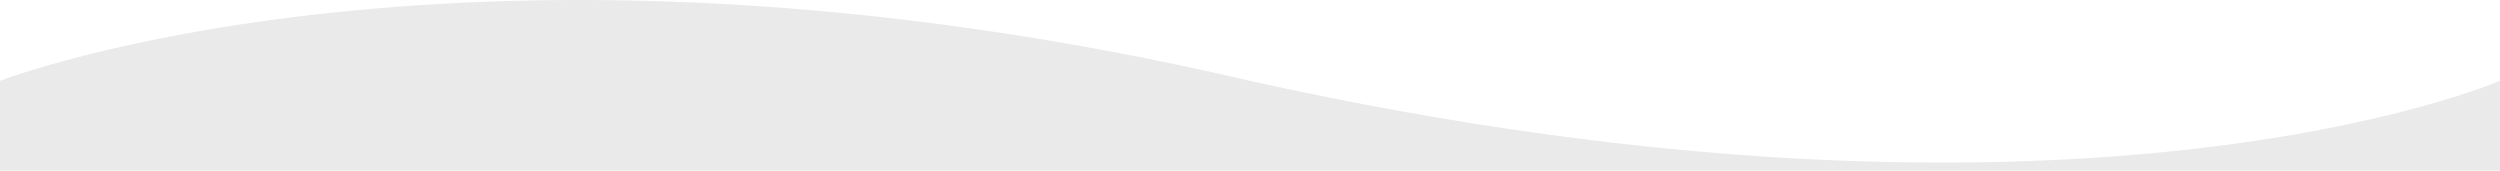 <?xml version="1.0" encoding="UTF-8"?><svg id="Capa_1" xmlns="http://www.w3.org/2000/svg" viewBox="0 0 1349 92.03"><defs><style>.cls-1{fill:#eaeaea;stroke-width:0px;}</style></defs><path class="cls-1" d="M1349,92.03H0v-48.43s253.4-98.1,674.4,0c446.8,99.3,674.6,0,674.6,0v48.43Z"/></svg>